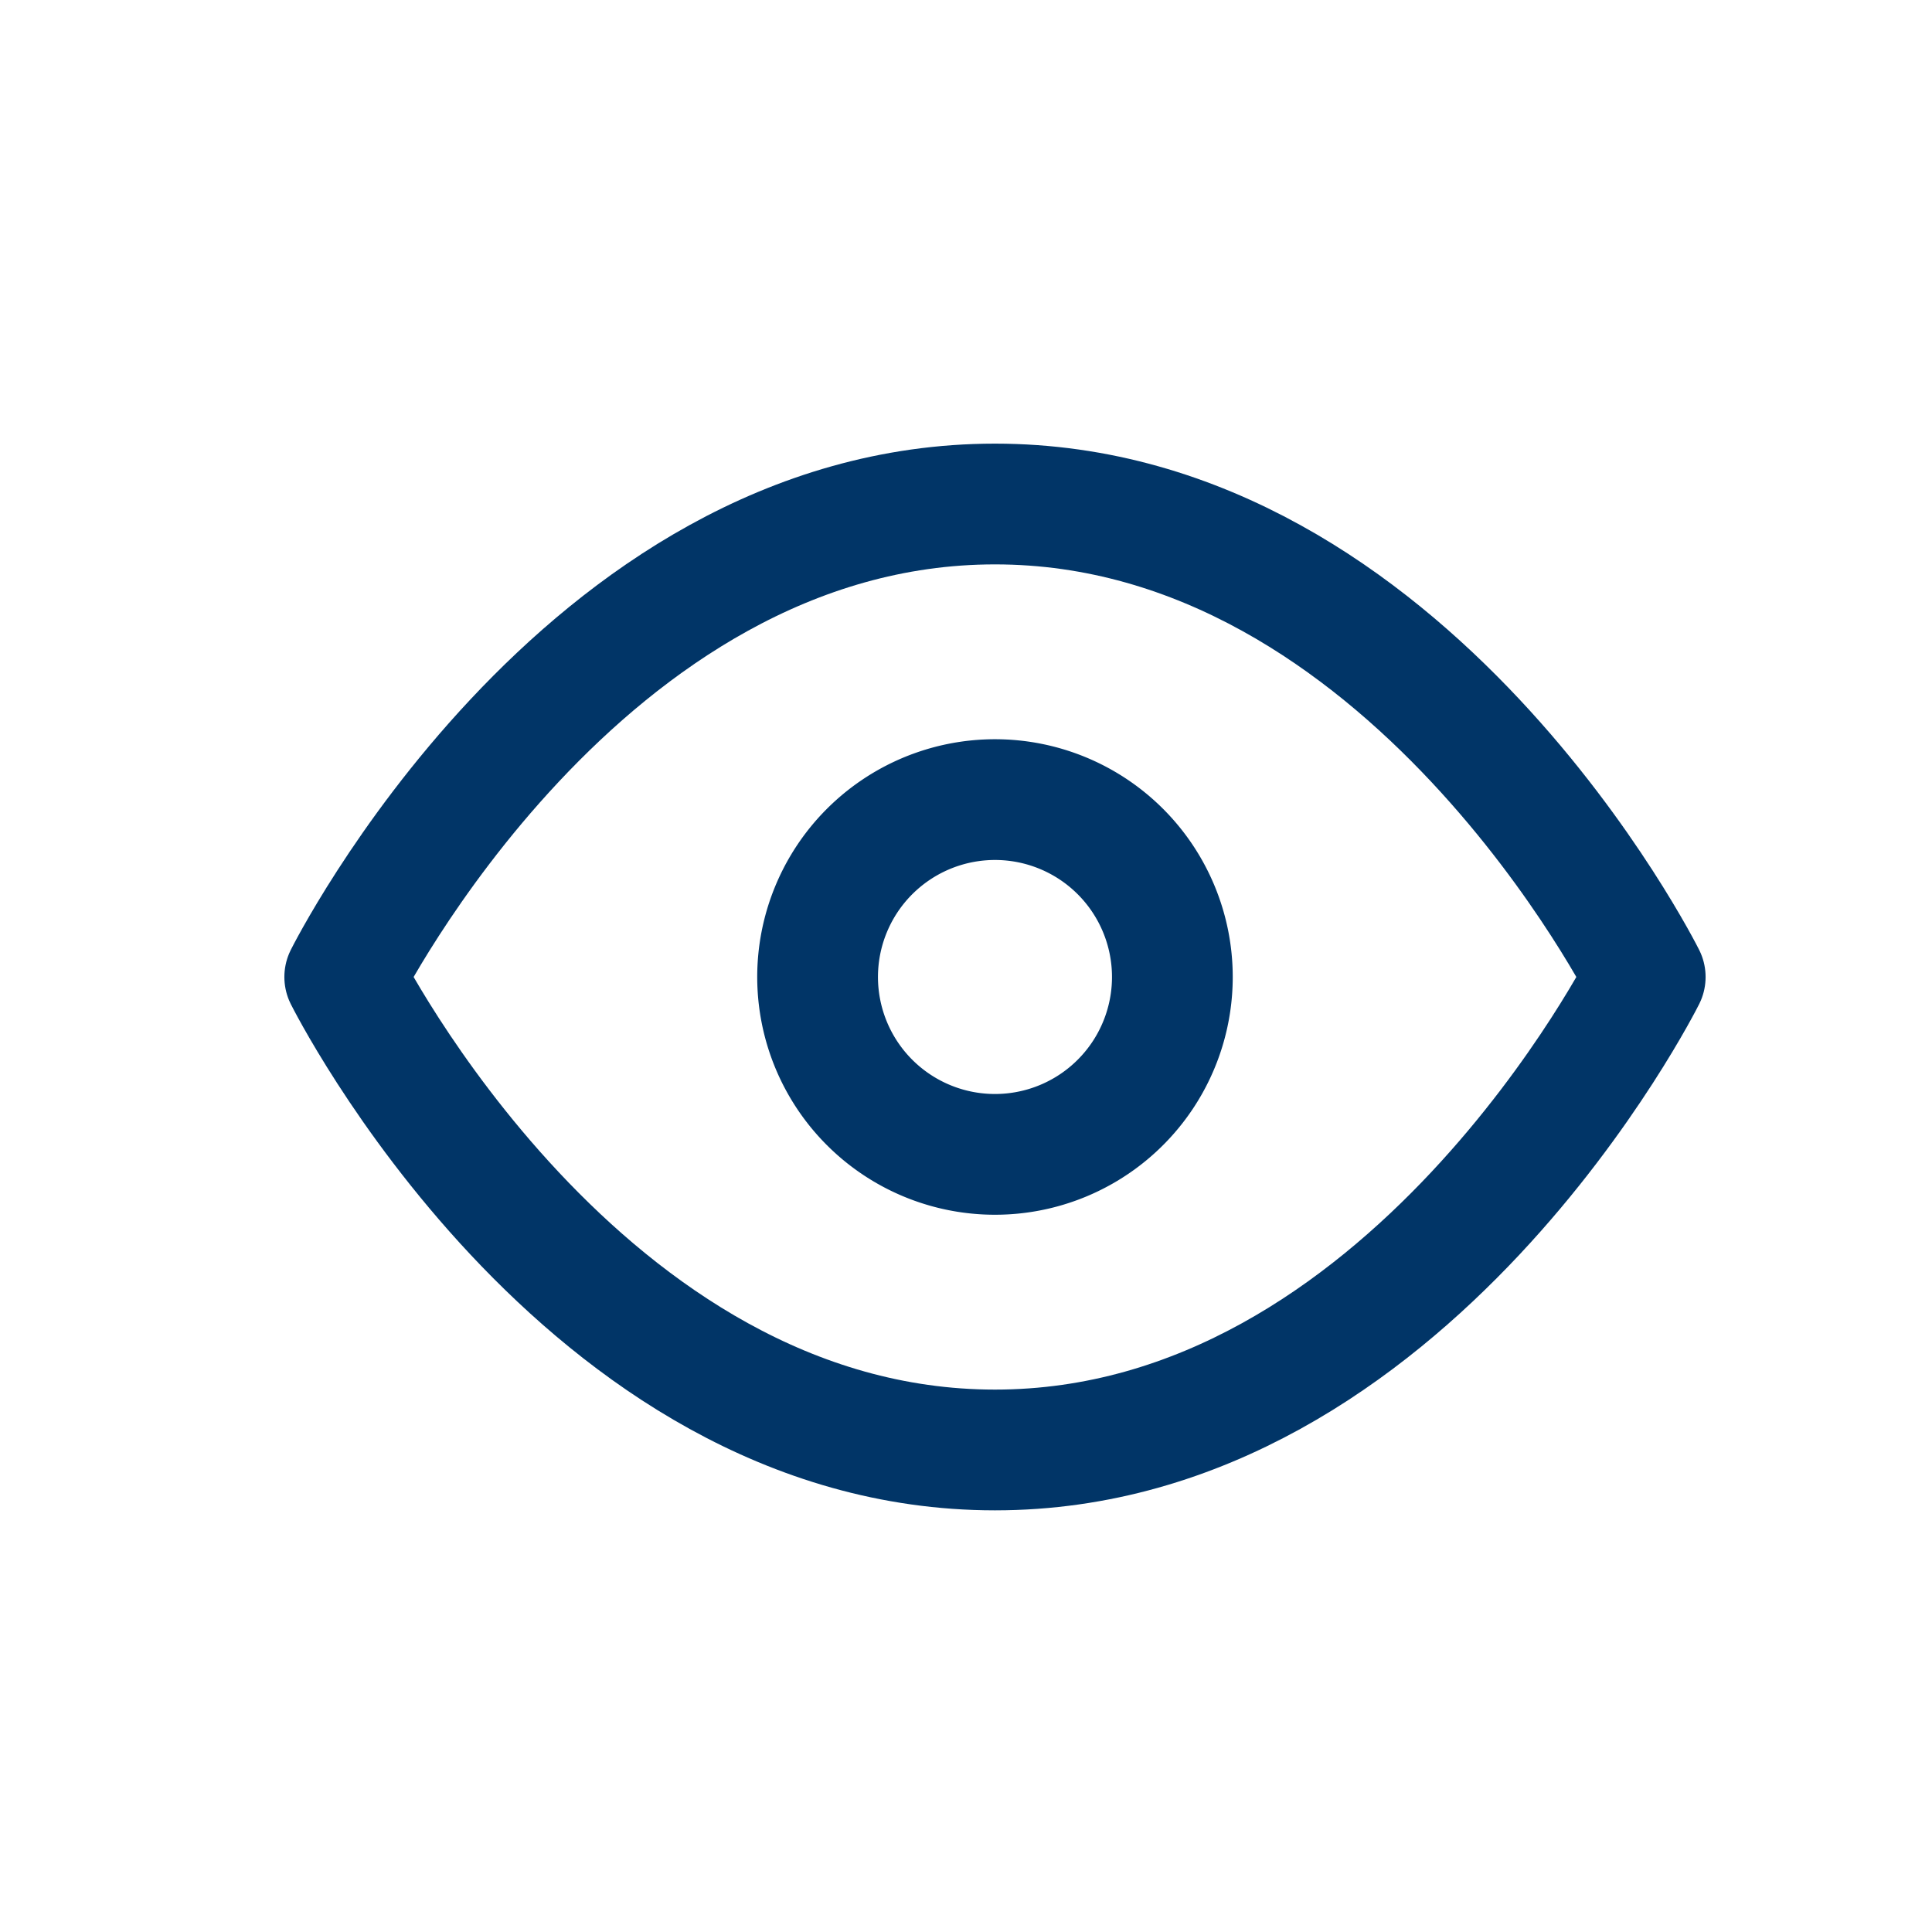 <svg id="Eye" xmlns="http://www.w3.org/2000/svg" width="16" height="16" viewBox="0 0 16 16">
  <g id="Rectangle_2051" data-name="Rectangle 2051" fill="#fff" stroke="#013567" stroke-width="1" opacity="0">
    <rect width="16" height="16" stroke="none"/>
    <rect x="0.5" y="0.5" width="15" height="15" fill="none"/>
  </g>
  <g id="Icon_feather-eye" data-name="Icon feather-eye" transform="translate(2.855 4.174)">
    <path id="Path_2002" data-name="Path 2002" d="M1.5,9.917S3.458,6,6.885,6s5.385,3.917,5.385,3.917-1.958,3.917-5.385,3.917S1.5,9.917,1.5,9.917Z" transform="translate(-1.5 -6)" fill="none" stroke="#013567" stroke-linecap="round" stroke-linejoin="round" stroke-width="1"/>
    <path id="Path_2003" data-name="Path 2003" d="M16.437,14.969A1.469,1.469,0,1,1,14.969,13.5,1.469,1.469,0,0,1,16.437,14.969Z" transform="translate(-9.583 -11.052)" fill="none" stroke="#013567" stroke-linecap="round" stroke-linejoin="round" stroke-width="1"/>
  </g>
</svg>
